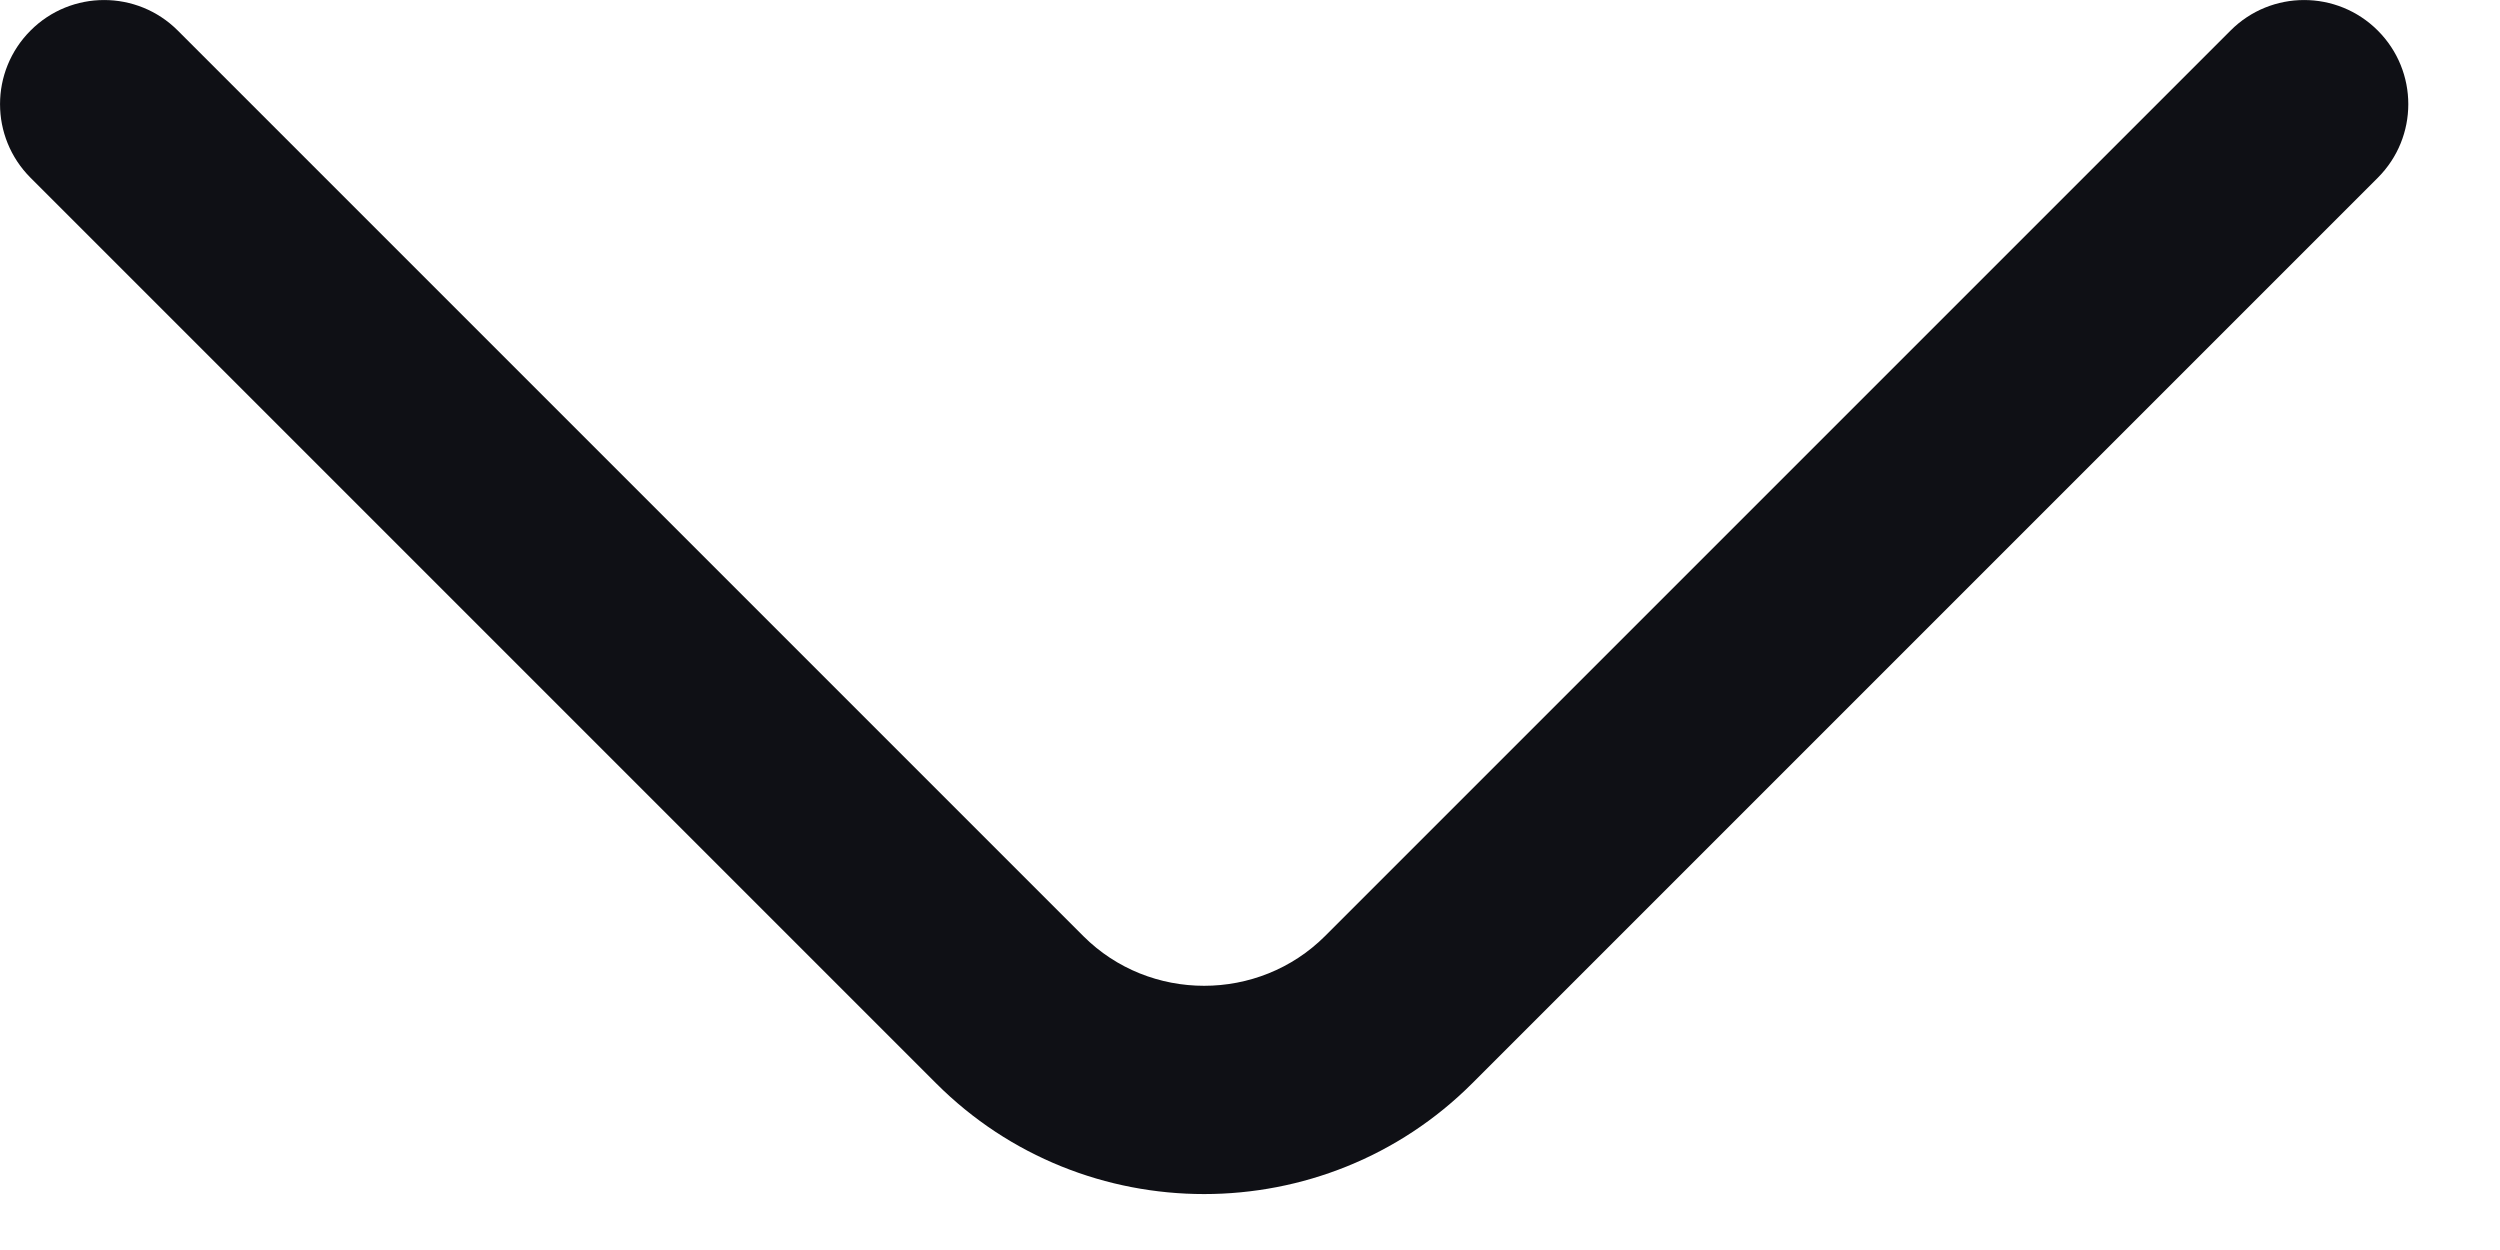 <svg width="18" height="9" viewBox="0 0 18 9" fill="none" xmlns="http://www.w3.org/2000/svg">
<path fill-rule="evenodd" clip-rule="evenodd" d="M0.22 0.22C0.512 -0.073 0.987 -0.073 1.28 0.22L7.8 6.74C8.277 7.217 9.062 7.217 9.54 6.74L16.06 0.22C16.352 -0.073 16.827 -0.073 17.12 0.22C17.413 0.513 17.413 0.987 17.12 1.28L10.6 7.8C9.537 8.863 7.802 8.863 6.74 7.8L0.22 1.28C-0.073 0.987 -0.073 0.513 0.22 0.22Z" fill="#0F1015"/>
</svg>
